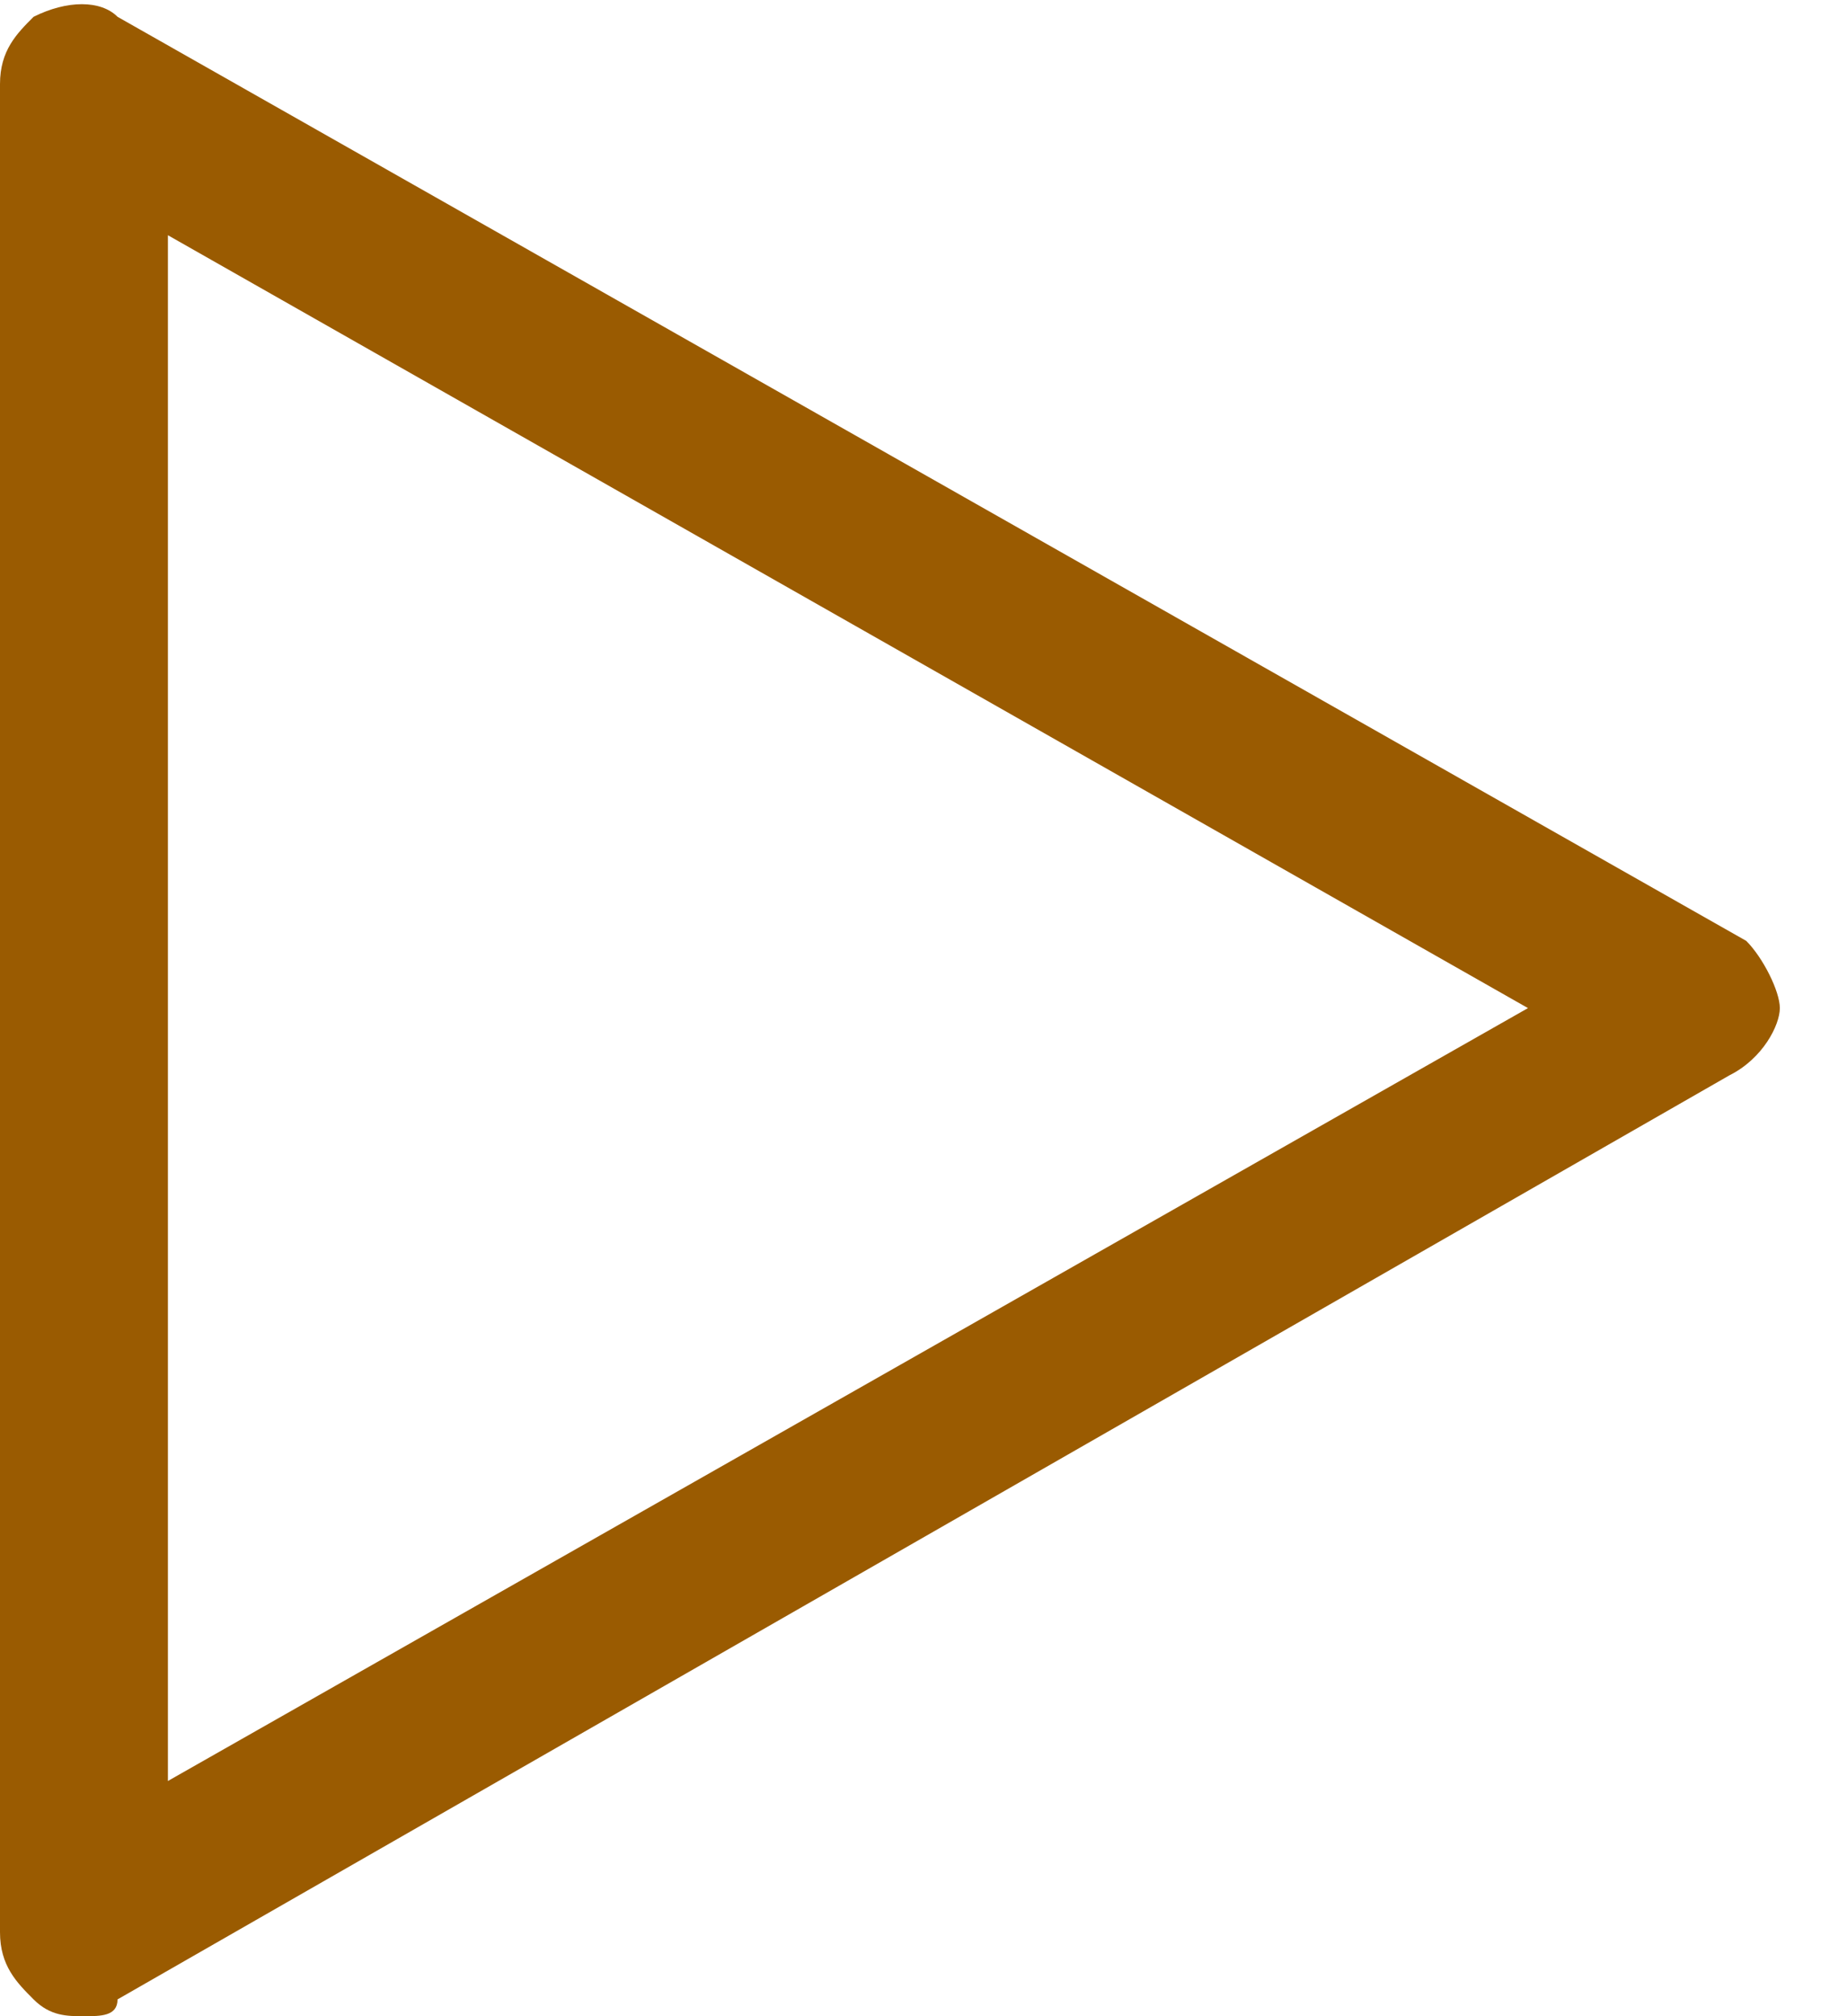 <svg xmlns="http://www.w3.org/2000/svg" width="11" height="12" viewBox="0 0 11 12"><path fill="#9A5B01" d="M10.4 5.6L.7.1C.6 0 .4 0 .2.1.1.2 0 .3 0 .5v11c0 .2.1.3.2.4.1.1.2.1.3.1.1 0 .2 0 .2-.1l9.6-5.5c.2-.1.3-.3.3-.4s-.1-.3-.2-.4zm-9.4 5V1.4L9.1 6 1 10.6z"/></svg>